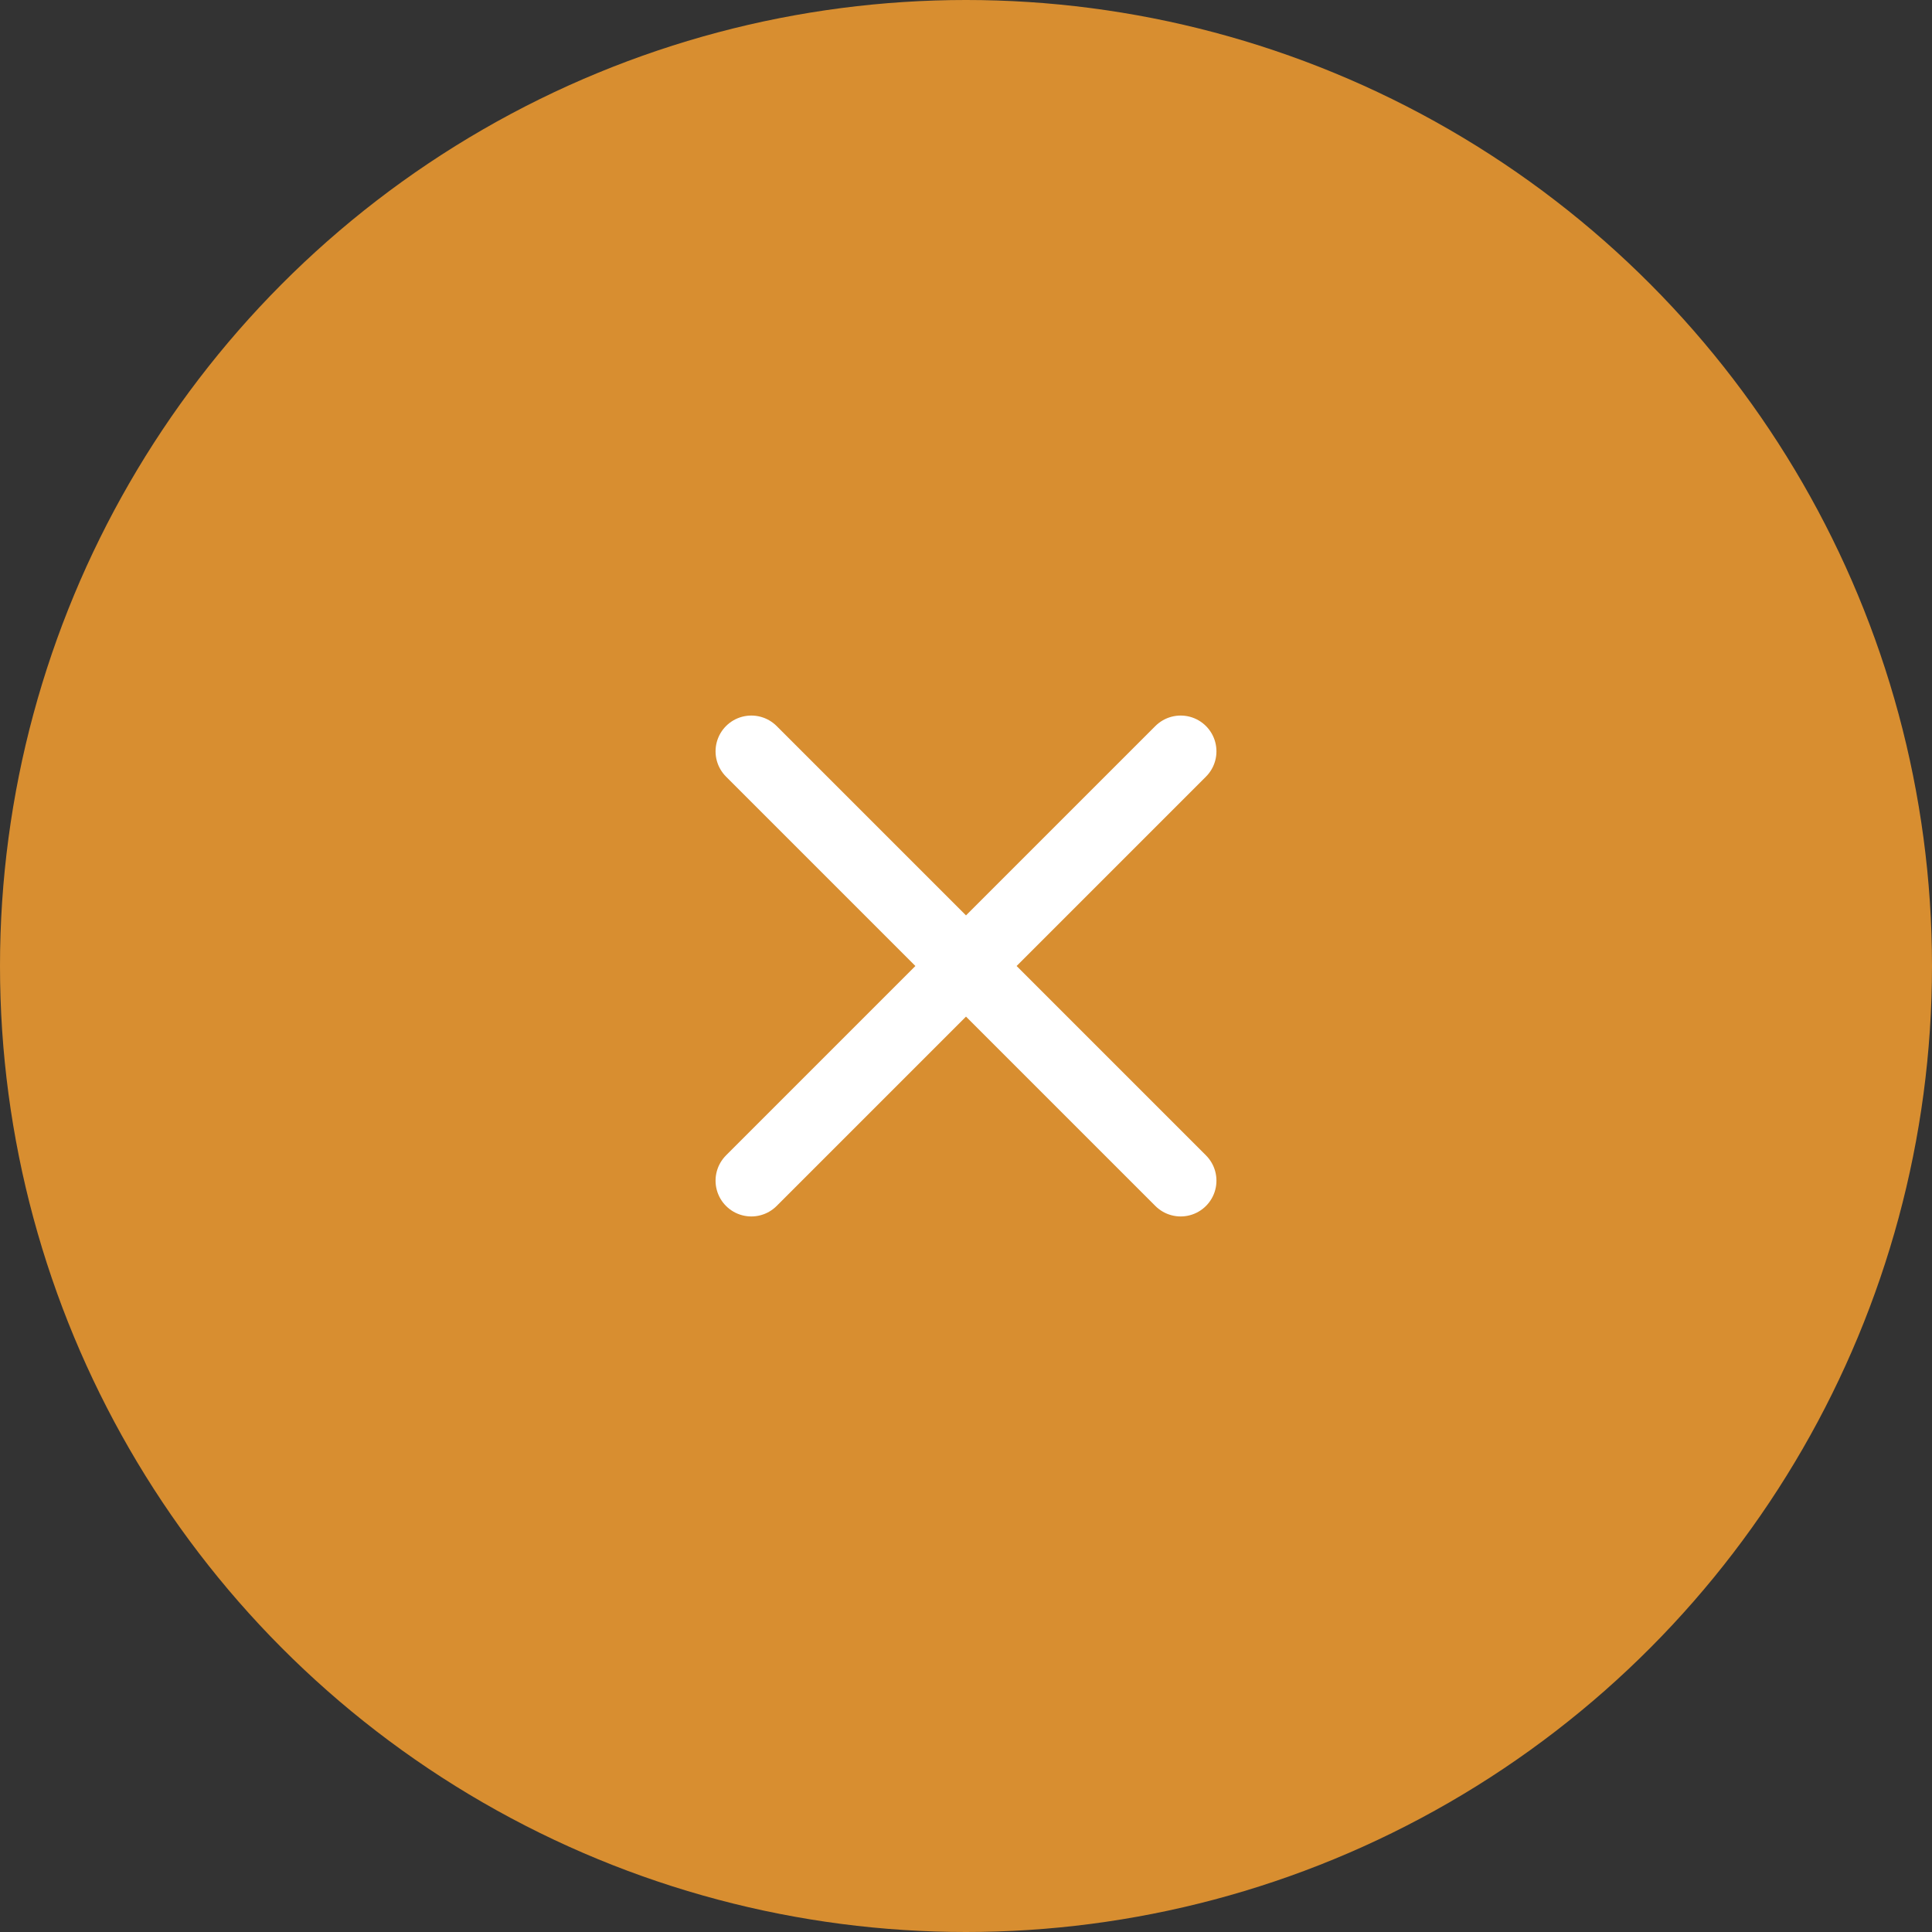 <svg width="54" height="54" viewBox="0 0 54 54" fill="none" xmlns="http://www.w3.org/2000/svg">
<rect x="0" y="0" width="54" height="54" fill="#333333" stroke="none"/>
<circle cx="27" cy="27" r="27" fill="#D88E30"/>
<path d="M33 21L21 33M21 21L33 33" stroke="white" stroke-width="2" stroke-linecap="round" stroke-linejoin="round"/>
</svg>
